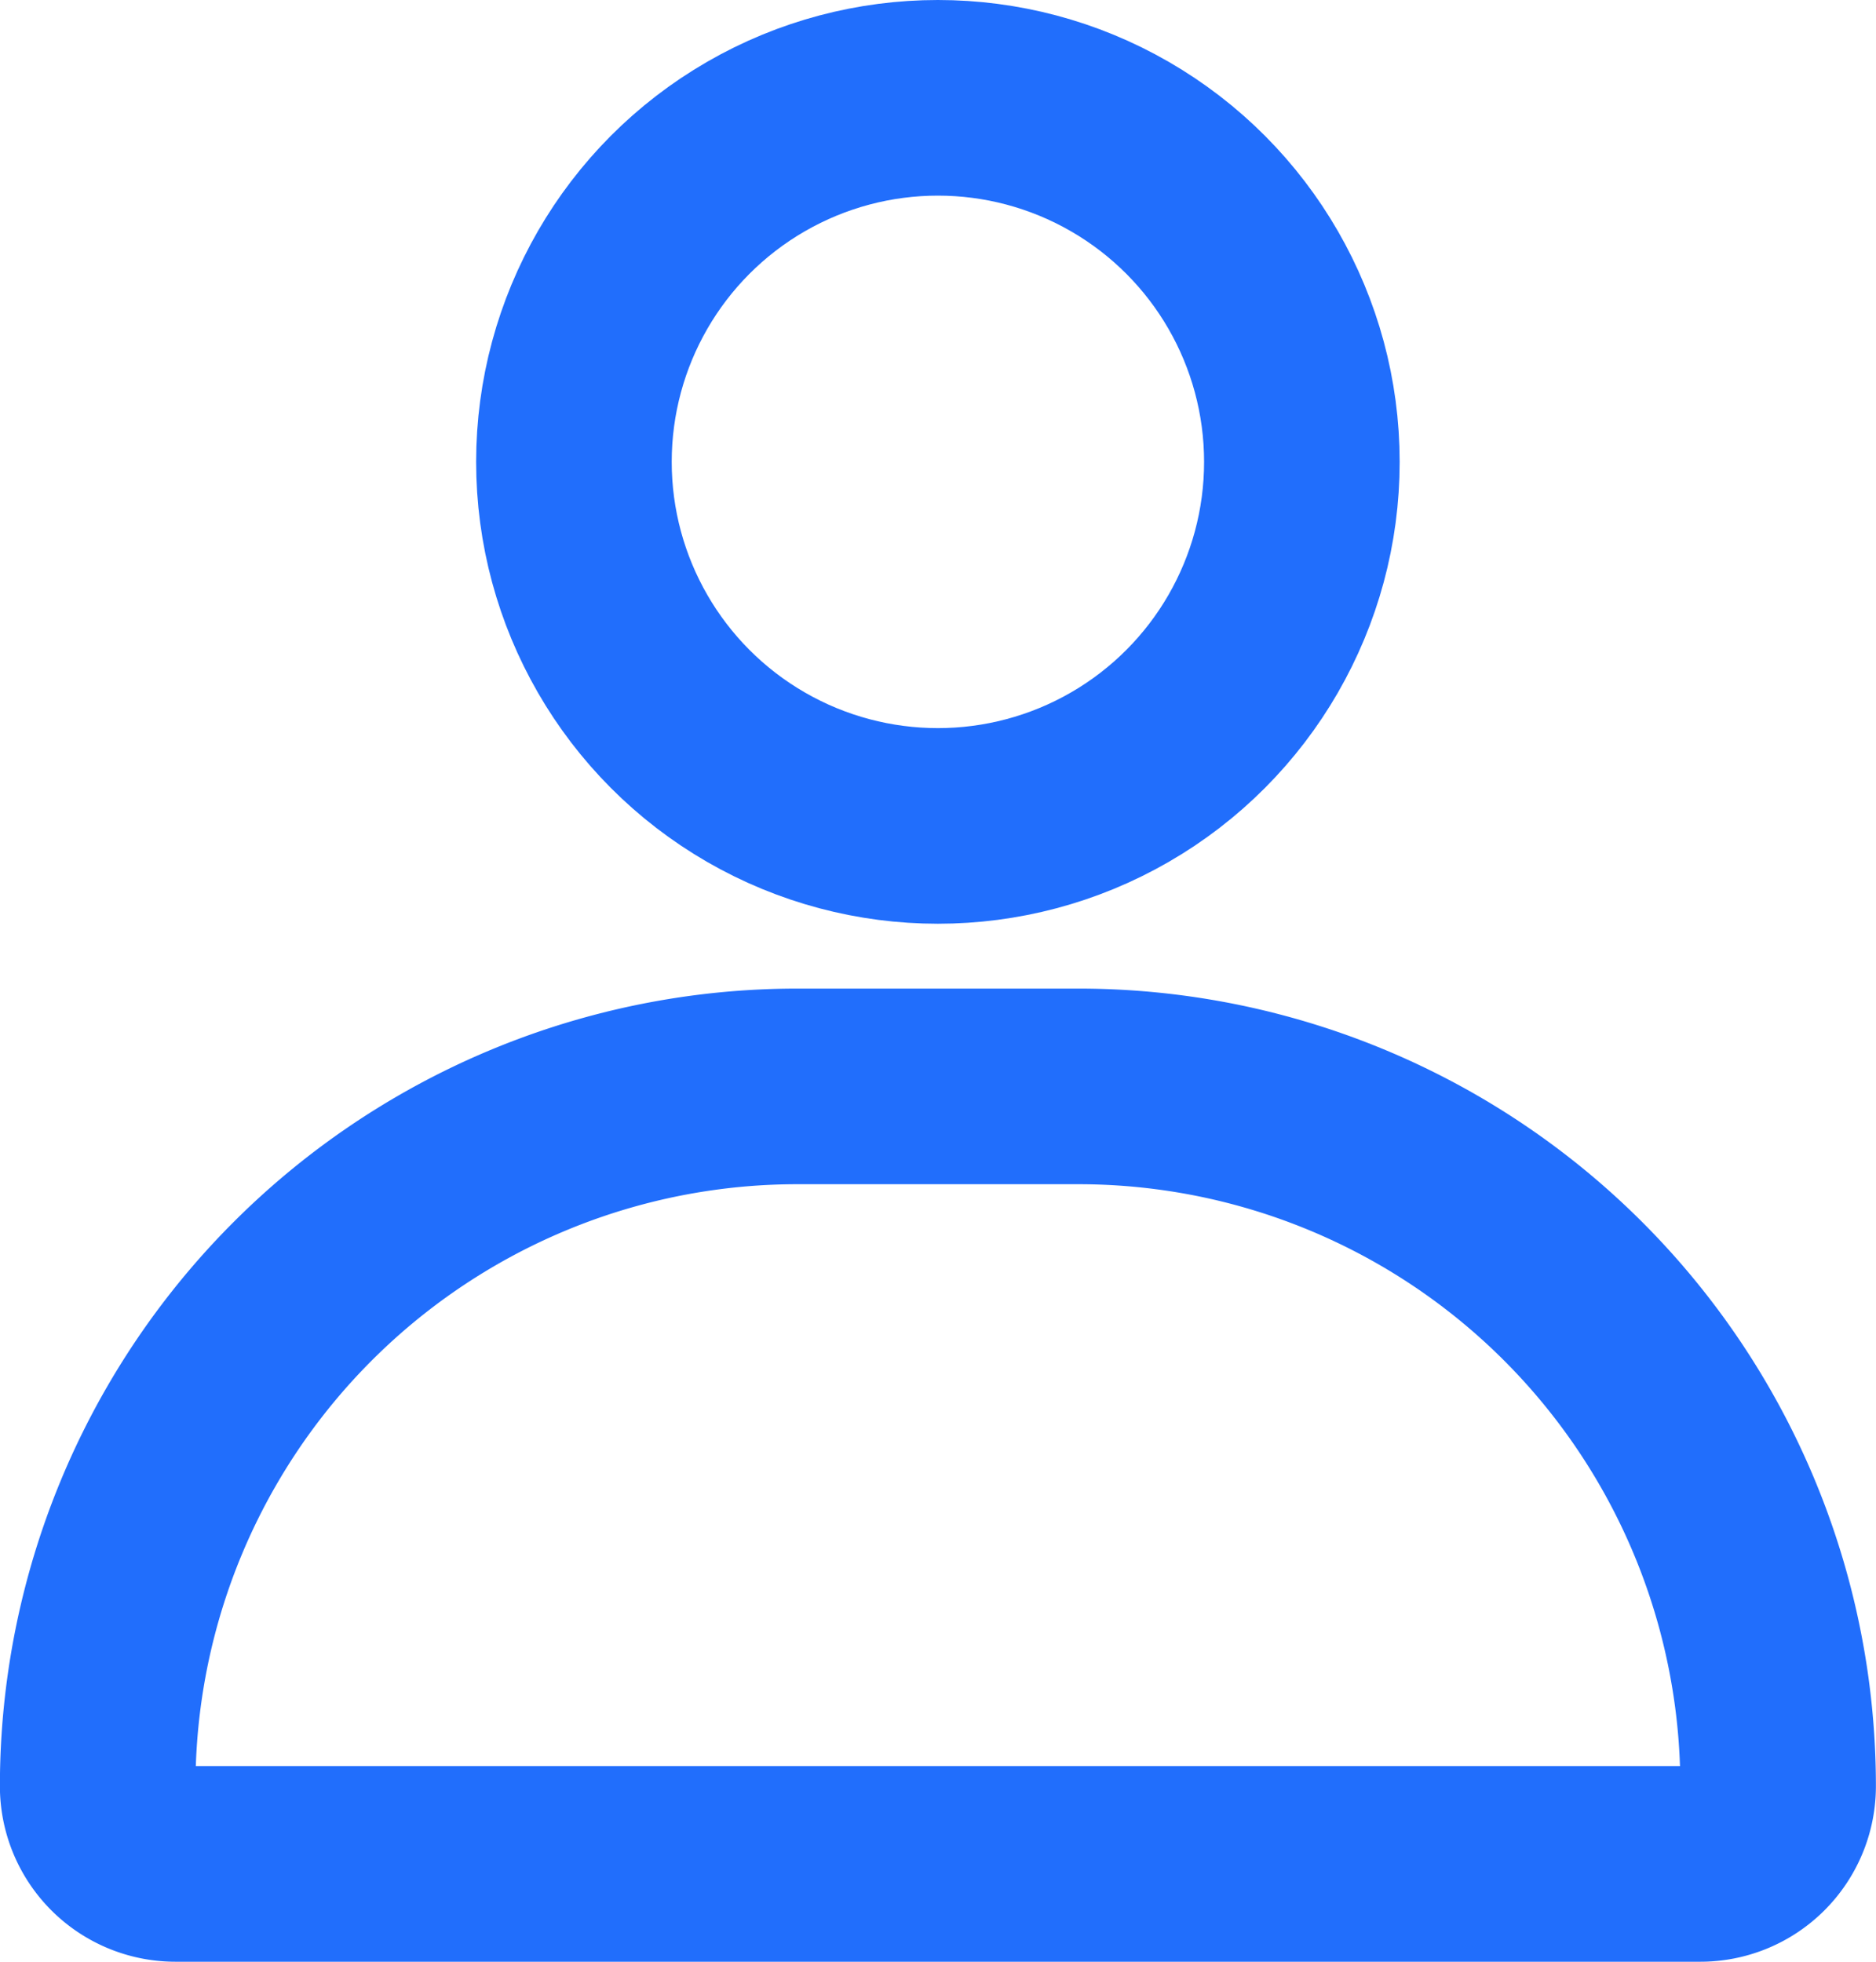 <svg xmlns="http://www.w3.org/2000/svg" width="19.184" height="20.056" viewBox="0 0 19.184 20.056">
  <g id="Group_853" data-name="Group 853" transform="translate(-620.288 -367.514)">
    <rect id="Rectangle_197" data-name="Rectangle 197" width="18.469" height="18.388" transform="translate(620.645 368.792)" fill="none"/>
    <g id="Group_460" data-name="Group 460" transform="translate(620.287 367.514)">
      <g id="Group_459" data-name="Group 459" transform="translate(0 0)">
        <g id="Ellipse_19" data-name="Ellipse 19" transform="translate(4.87 0)" fill="none" stroke="#216efc" stroke-miterlimit="10" stroke-width="2">
          <circle cx="4.722" cy="4.722" r="4.722" stroke="none"/>
          <circle cx="4.722" cy="4.722" r="3.722" fill="none"/>
        </g>
        <g id="Rectangle_198" data-name="Rectangle 198" transform="translate(0 10.107)" fill="none" stroke="#216efc" stroke-miterlimit="10" stroke-width="2">
          <path d="M9.592,0h0a9.592,9.592,0,0,1,9.592,9.592v.357a0,0,0,0,1,0,0H0a0,0,0,0,1,0,0V9.592A9.592,9.592,0,0,1,9.592,0Z" stroke="none"/>
          <path d="M8.154,1H11.03a7.154,7.154,0,0,1,7.154,7.154v0a.795.795,0,0,1-.795.795H1.795A.795.795,0,0,1,1,8.154v0A7.154,7.154,0,0,1,8.154,1Z" fill="none"/>
        </g>
      </g>
    </g>
  </g>
</svg>

